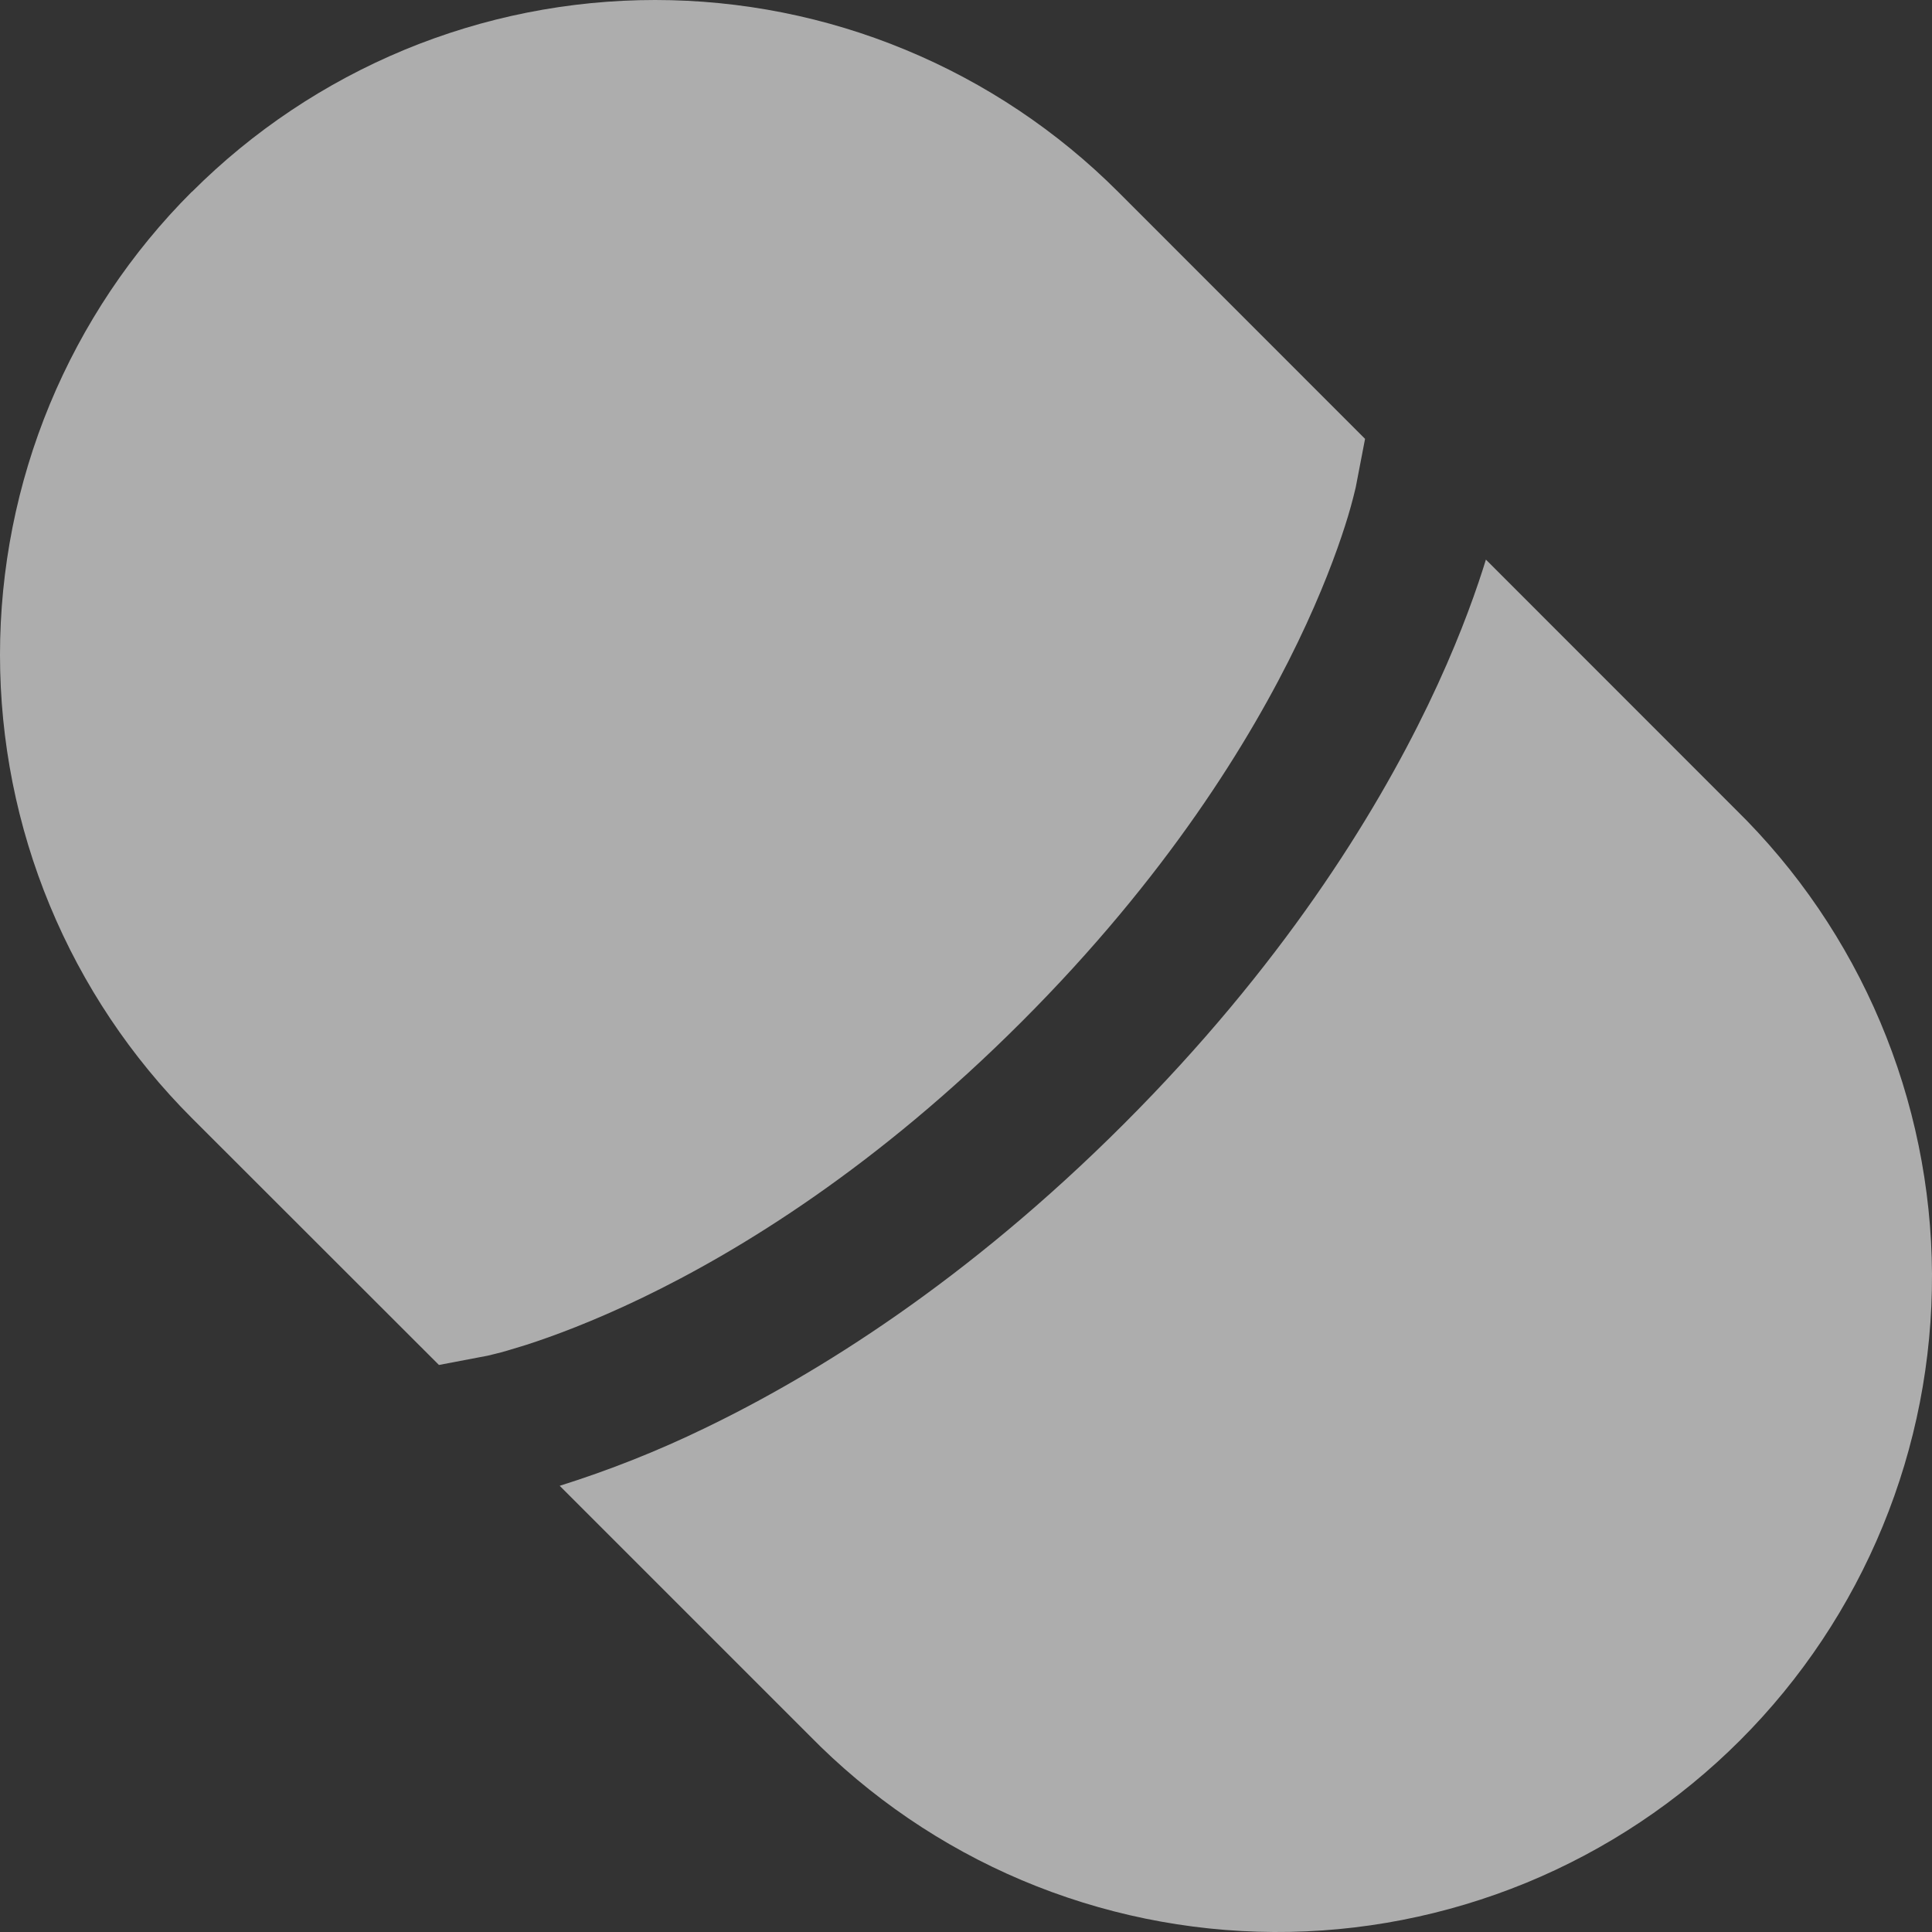 <svg width="20" height="20" viewBox="0 0 20 20" fill="none" xmlns="http://www.w3.org/2000/svg">
<rect x="0" y="0" width="20" height="20" fill="#333333" stroke="none"/>
<path d="M1.986 1.985C1.356 2.614 0.857 3.362 0.516 4.184C0.175 5.007 0 5.889 0 6.779C0 7.67 0.175 8.551 0.516 9.374C0.857 10.197 1.356 10.944 1.986 11.574L4.544 14.13L5.038 14.036H5.039L5.053 14.033L5.126 14.015C5.195 13.999 5.3 13.968 5.441 13.924C5.722 13.834 6.136 13.681 6.648 13.435C7.669 12.943 9.08 12.074 10.577 10.576C12.074 9.079 12.943 7.668 13.436 6.646C13.682 6.136 13.835 5.721 13.925 5.439C13.966 5.312 14.002 5.182 14.033 5.051L14.036 5.037L14.131 4.543L11.575 1.986C10.945 1.356 10.198 0.857 9.375 0.516C8.553 0.175 7.671 0 6.781 0C5.891 0 5.009 0.175 4.186 0.516C3.364 0.857 2.617 1.356 1.987 1.986M15.382 5.793L15.35 5.895C15.24 6.237 15.063 6.717 14.784 7.296C14.225 8.455 13.262 10.007 11.635 11.634C10.008 13.261 8.456 14.225 7.297 14.784C6.811 15.02 6.309 15.219 5.794 15.381L8.378 17.965C9.005 18.605 9.753 19.115 10.578 19.464C11.404 19.813 12.29 19.995 13.186 20C14.082 20.005 14.97 19.831 15.799 19.491C16.628 19.15 17.381 18.648 18.014 18.015C18.648 17.381 19.149 16.628 19.49 15.799C19.831 14.97 20.004 14.082 20 13.186C19.995 12.29 19.813 11.404 19.464 10.579C19.115 9.753 18.606 9.005 17.966 8.378L15.382 5.793Z" fill="white" fill-opacity="0.6"/>
</svg>
